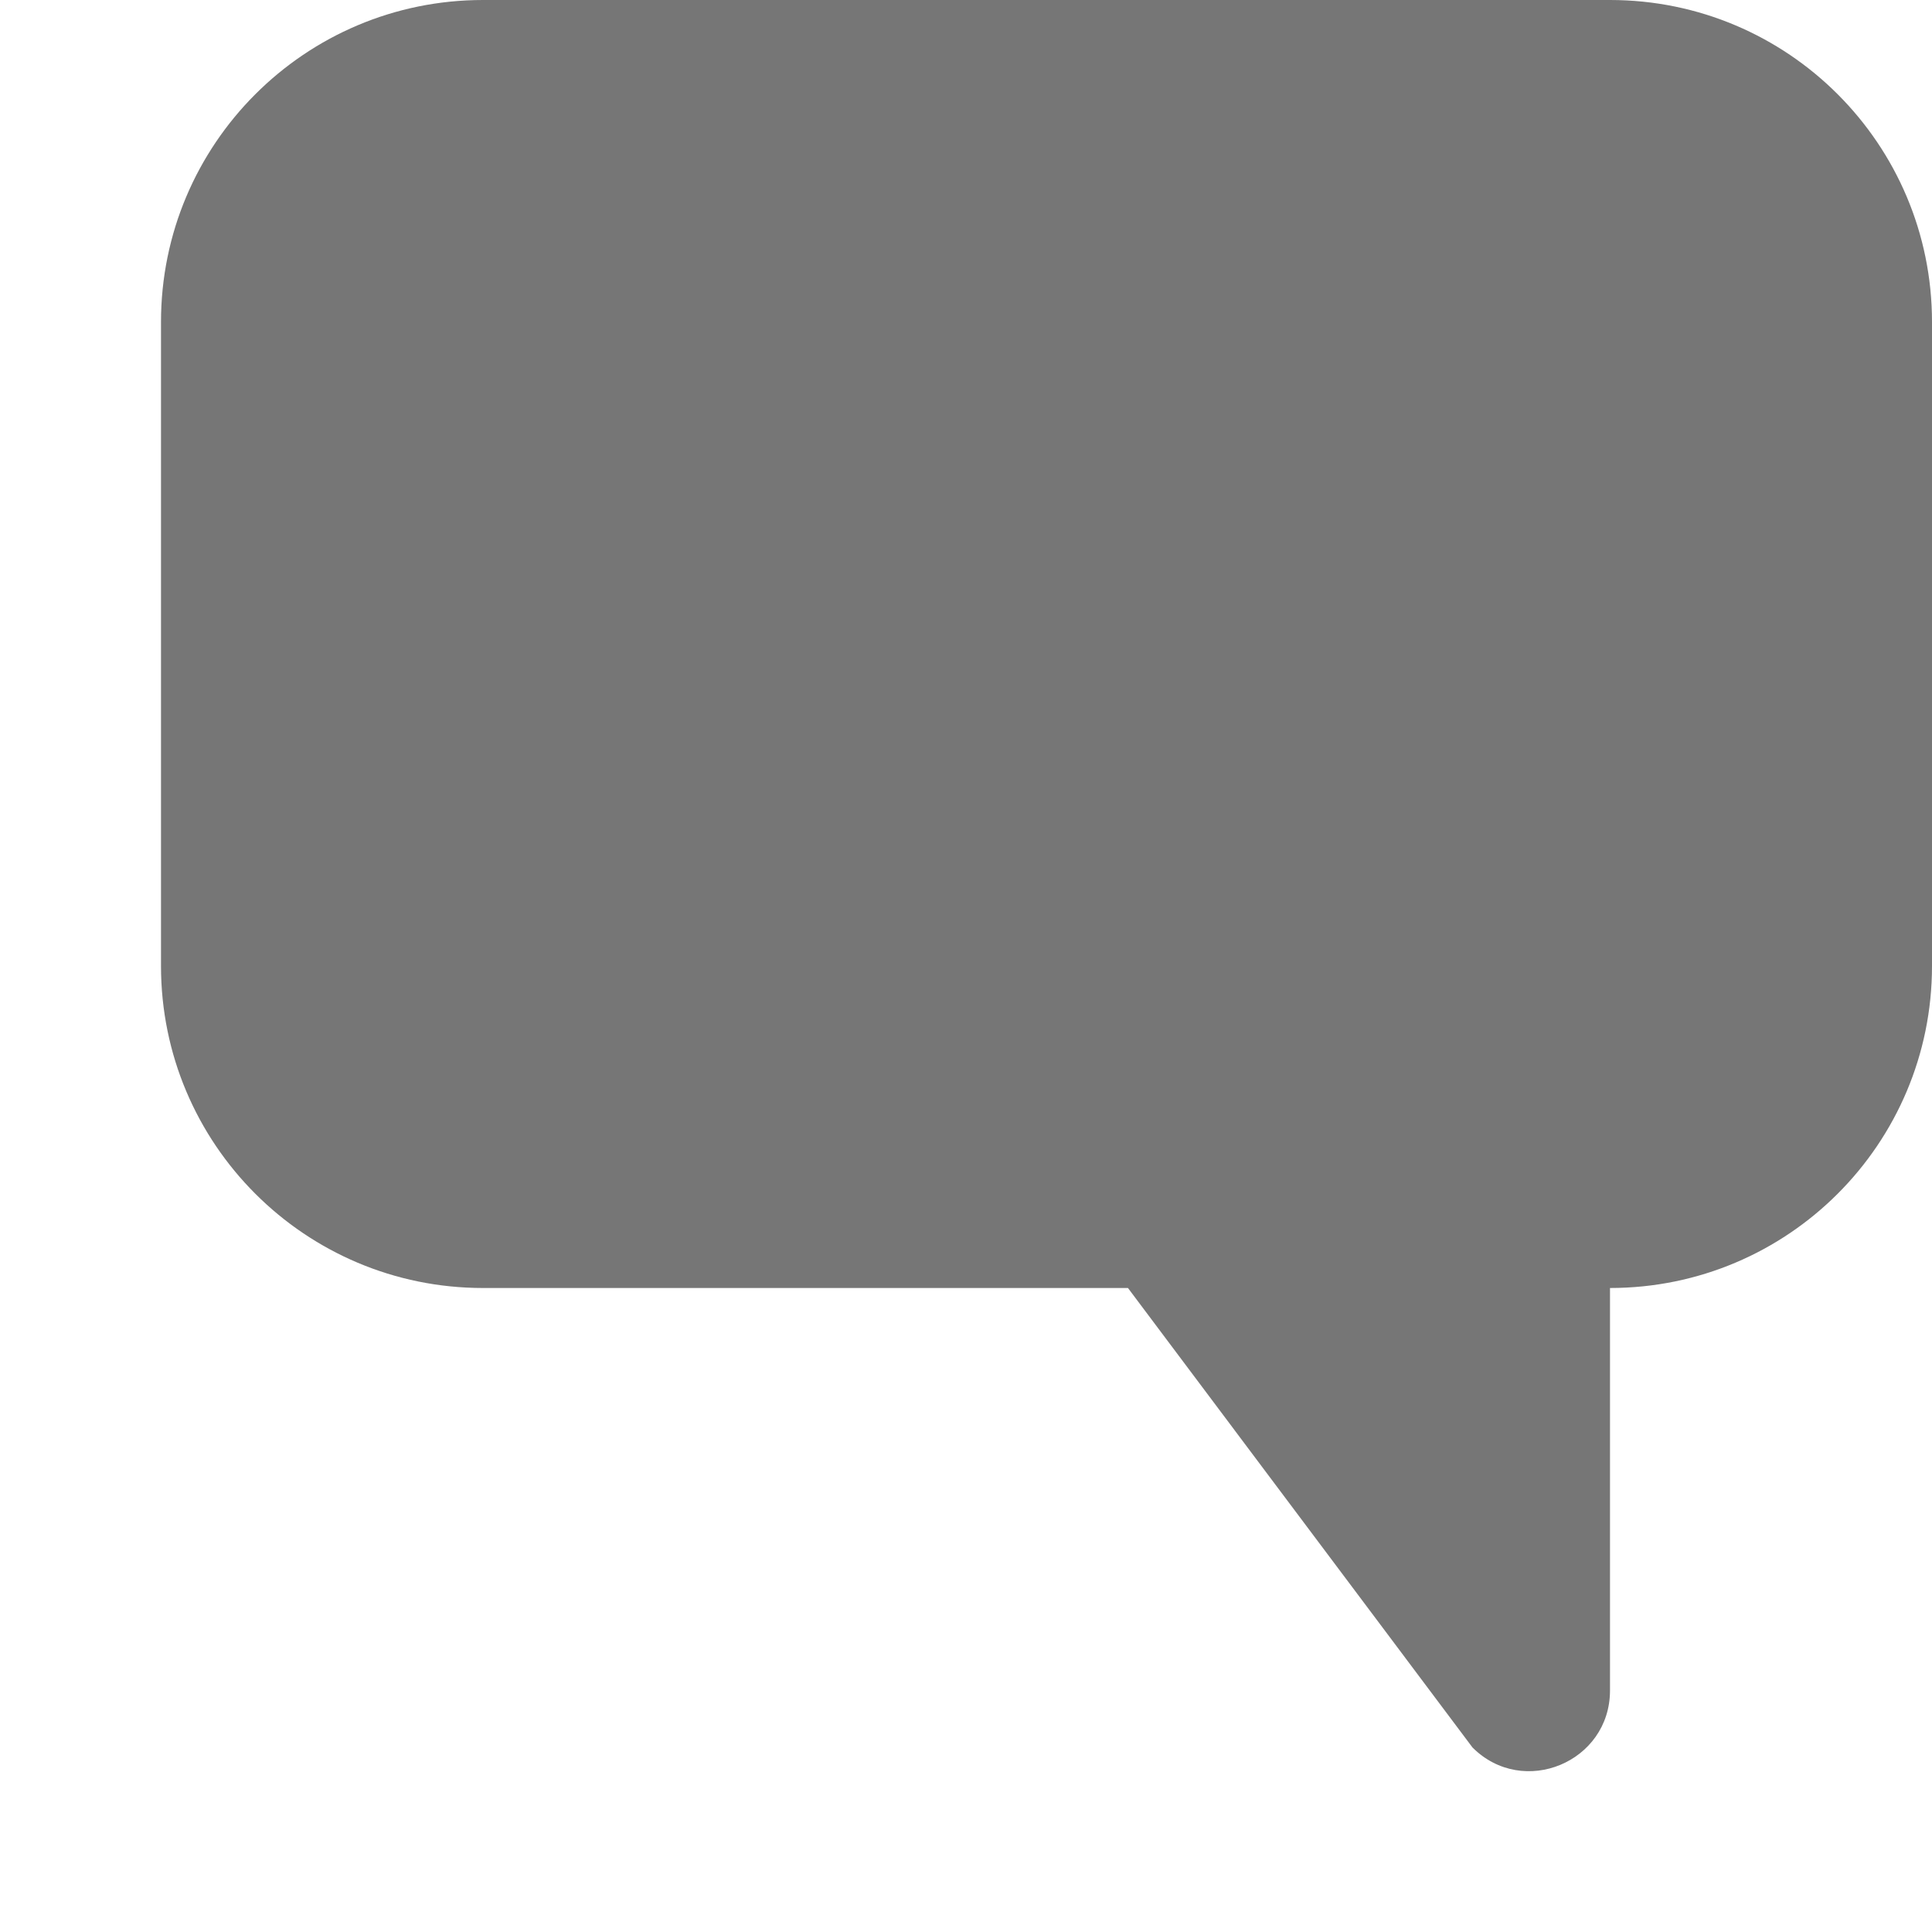 <?xml version="1.0" encoding="UTF-8"?>
<svg width="12px" height="12px" viewBox="0 0 12 12" version="1.1" xmlns="http://www.w3.org/2000/svg"
>
    <!-- Generator: Sketch 54.1 (76490) - https://sketchapp.com -->
    <title>_icon/conversations/xs/right/inactive</title>
    <desc>Created with Sketch.</desc>
    <g id="_icon/conversations/xs/right/inactive" stroke="none" stroke-width="1" fill="none" fill-rule="evenodd">
        <path d="M5.994,8 L3.854,10.854 C3.539,11.169 3,10.945 3,10.5 L3,8 C1.895,8 1,7.105 1,6 L1,2 C1,0.895 1.895,0 3,0 L10,0 C11.105,-2.22044605e-16 12,0.895 12,2 L12,6 C12,7.105 11.105,8 10,8 L5.994,8 Z"
              id="Combined-Shape" fill="#767676" fill-rule="nonzero"
              transform="translate(6.5, 5.501) scale(-1, 1) translate(-6.5, -5.501) "></path>
    </g>
</svg>